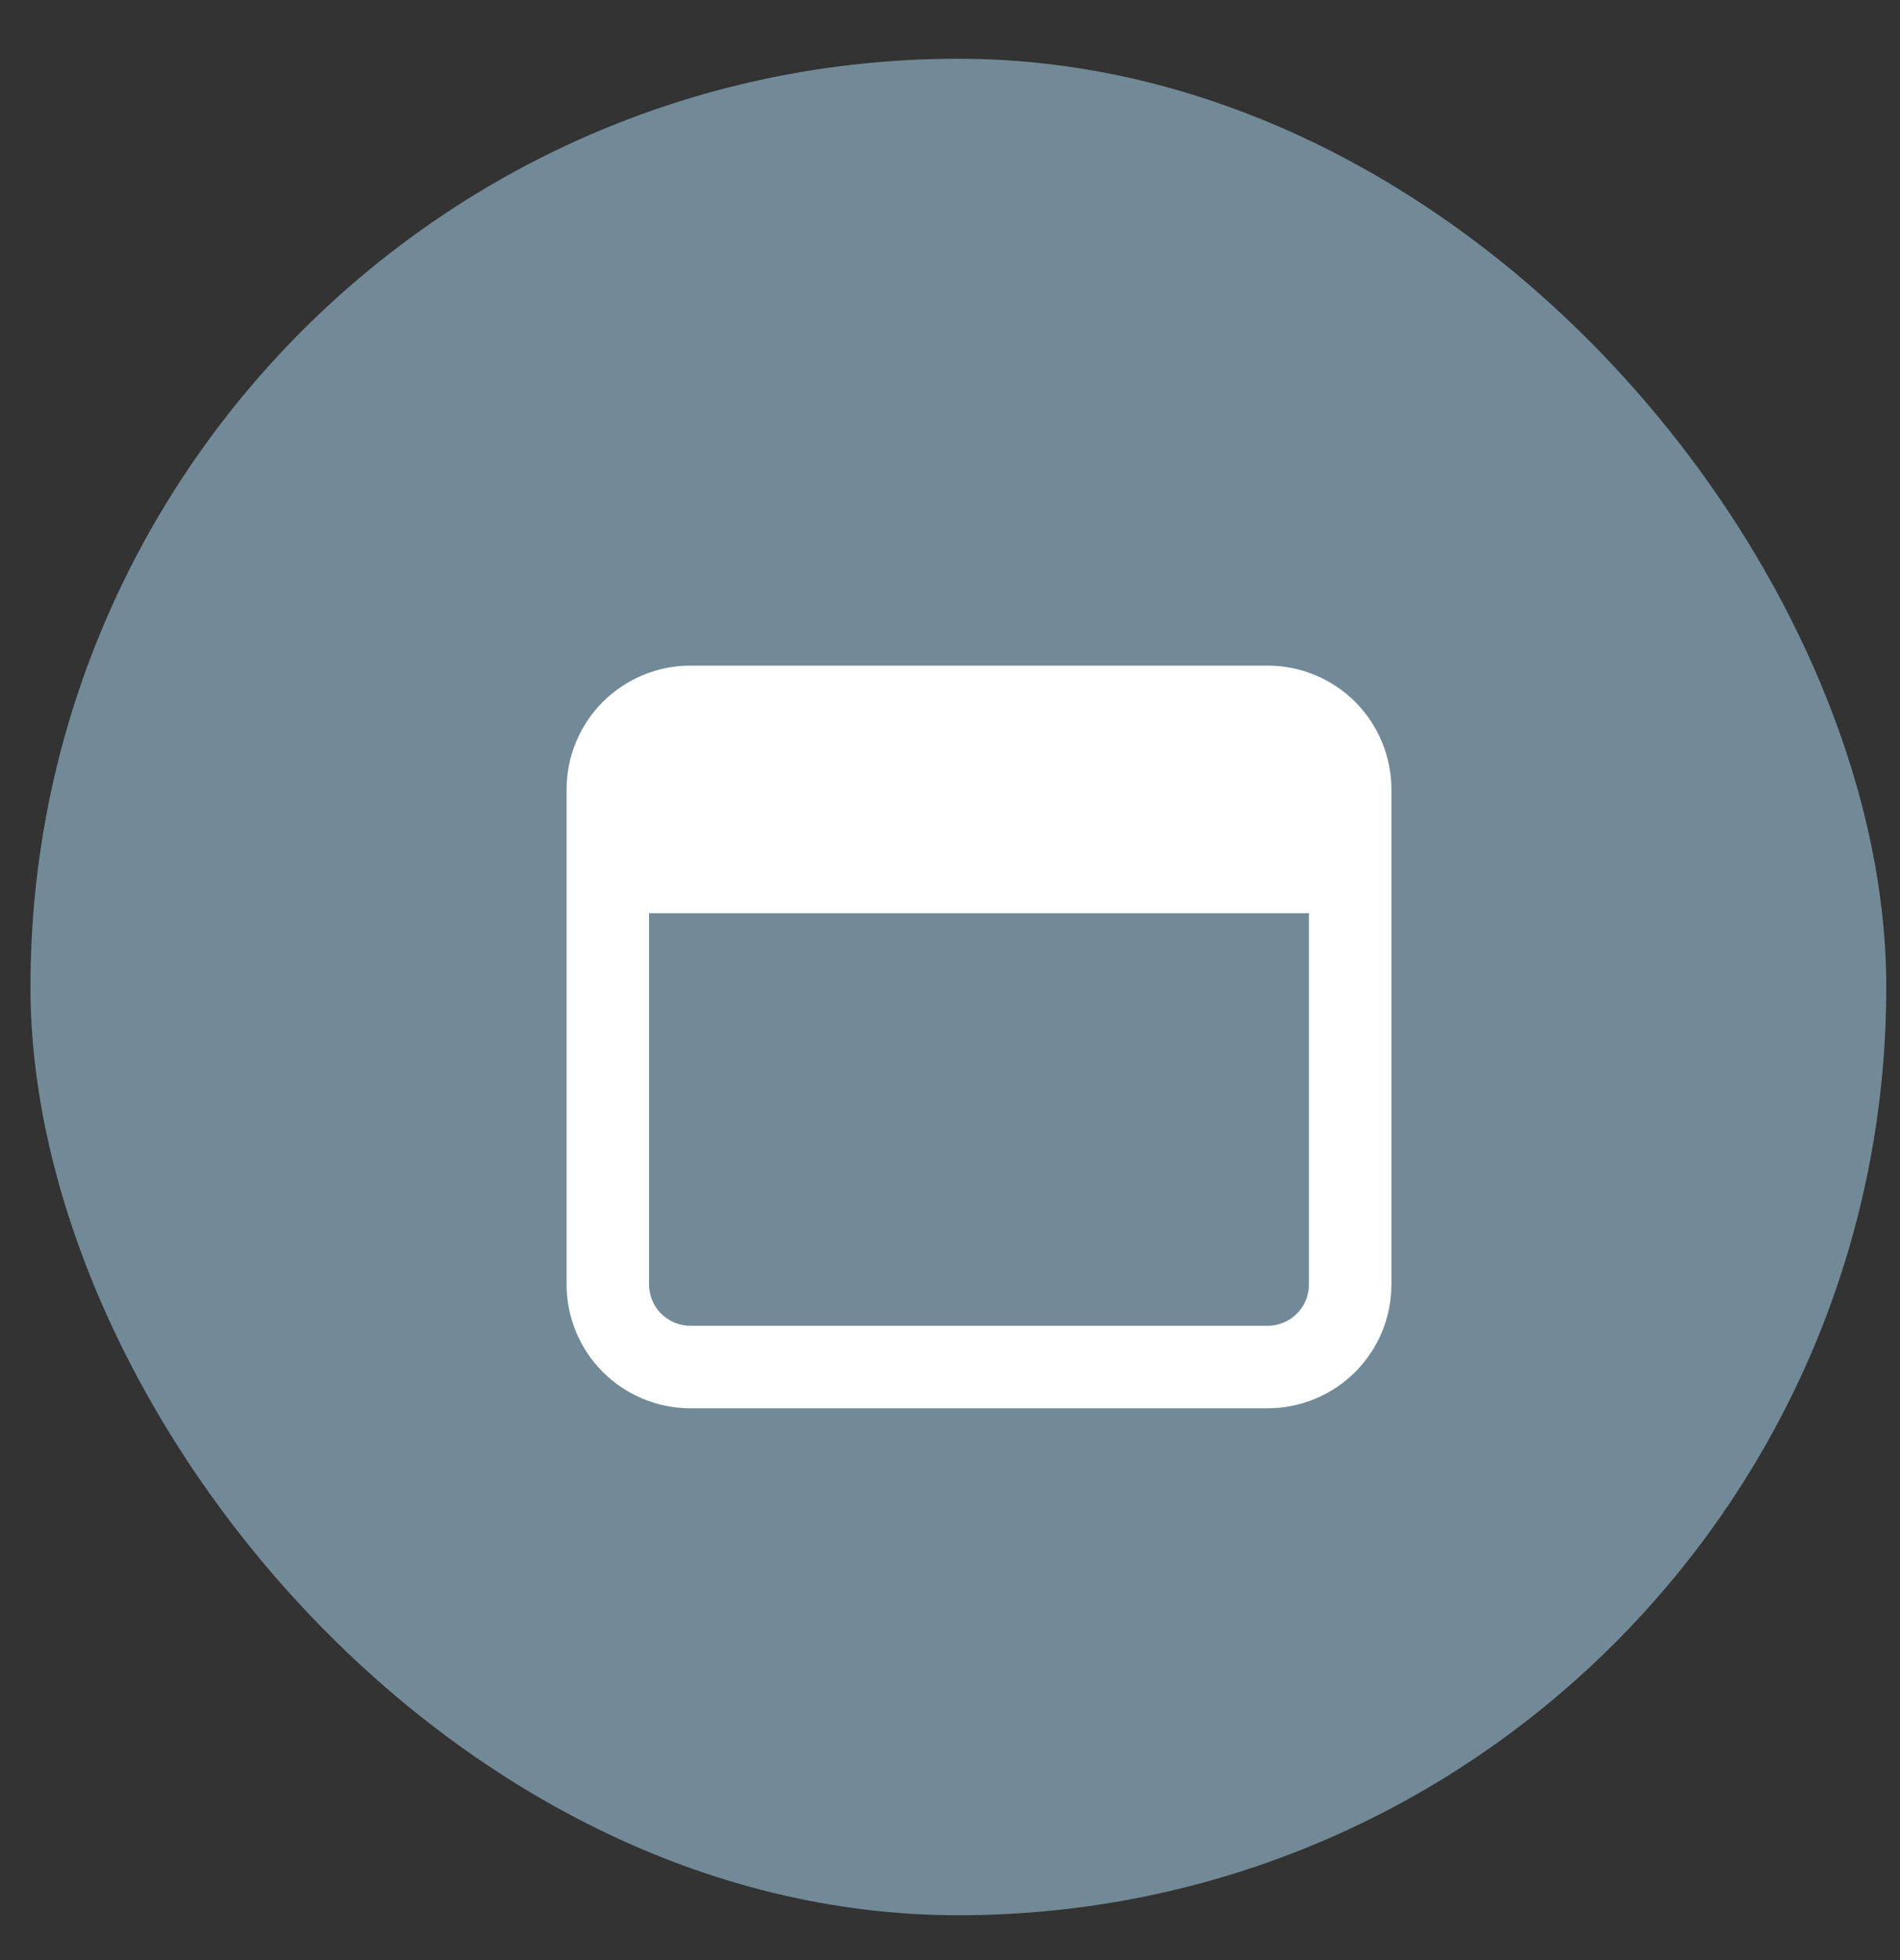 <svg width="32" height="33" viewBox="0 0 32 33" fill="none" xmlns="http://www.w3.org/2000/svg">
<rect x="0" y="0" width="32" height="33" fill="#333333" stroke="none"/>
<rect x="0.513" y="0.989" width="31.256" height="31.256" rx="15.628" fill="#728A97"/>
<g clip-path="url(#clip0_125_7030)">
<path d="M10.237 14.68V13.29C10.237 12.922 10.384 12.569 10.644 12.308C10.905 12.048 11.258 11.901 11.627 11.901H21.351C21.719 11.901 22.072 12.048 22.333 12.308C22.593 12.569 22.74 12.922 22.74 13.29V14.68M10.237 14.68V21.625C10.237 21.994 10.384 22.347 10.644 22.608C10.905 22.868 11.258 23.015 11.627 23.015H21.351C21.719 23.015 22.072 22.868 22.333 22.608C22.593 22.347 22.74 21.994 22.74 21.625V14.68M10.237 14.68H22.74" stroke="white" stroke-width="1.389" stroke-linecap="round" stroke-linejoin="round"/>
<path d="M10.237 13.29C10.237 12.922 10.384 12.569 10.644 12.308C10.905 12.048 11.258 11.901 11.627 11.901H21.351C21.719 11.901 22.072 12.048 22.333 12.308C22.593 12.569 22.74 12.922 22.74 13.29V14.68H10.237V13.29Z" fill="white"/>
</g>
<defs>
<clipPath id="clip0_125_7030">
<rect width="17.364" height="17.364" fill="white" transform="translate(7.459 7.935)"/>
</clipPath>
</defs>
</svg>
